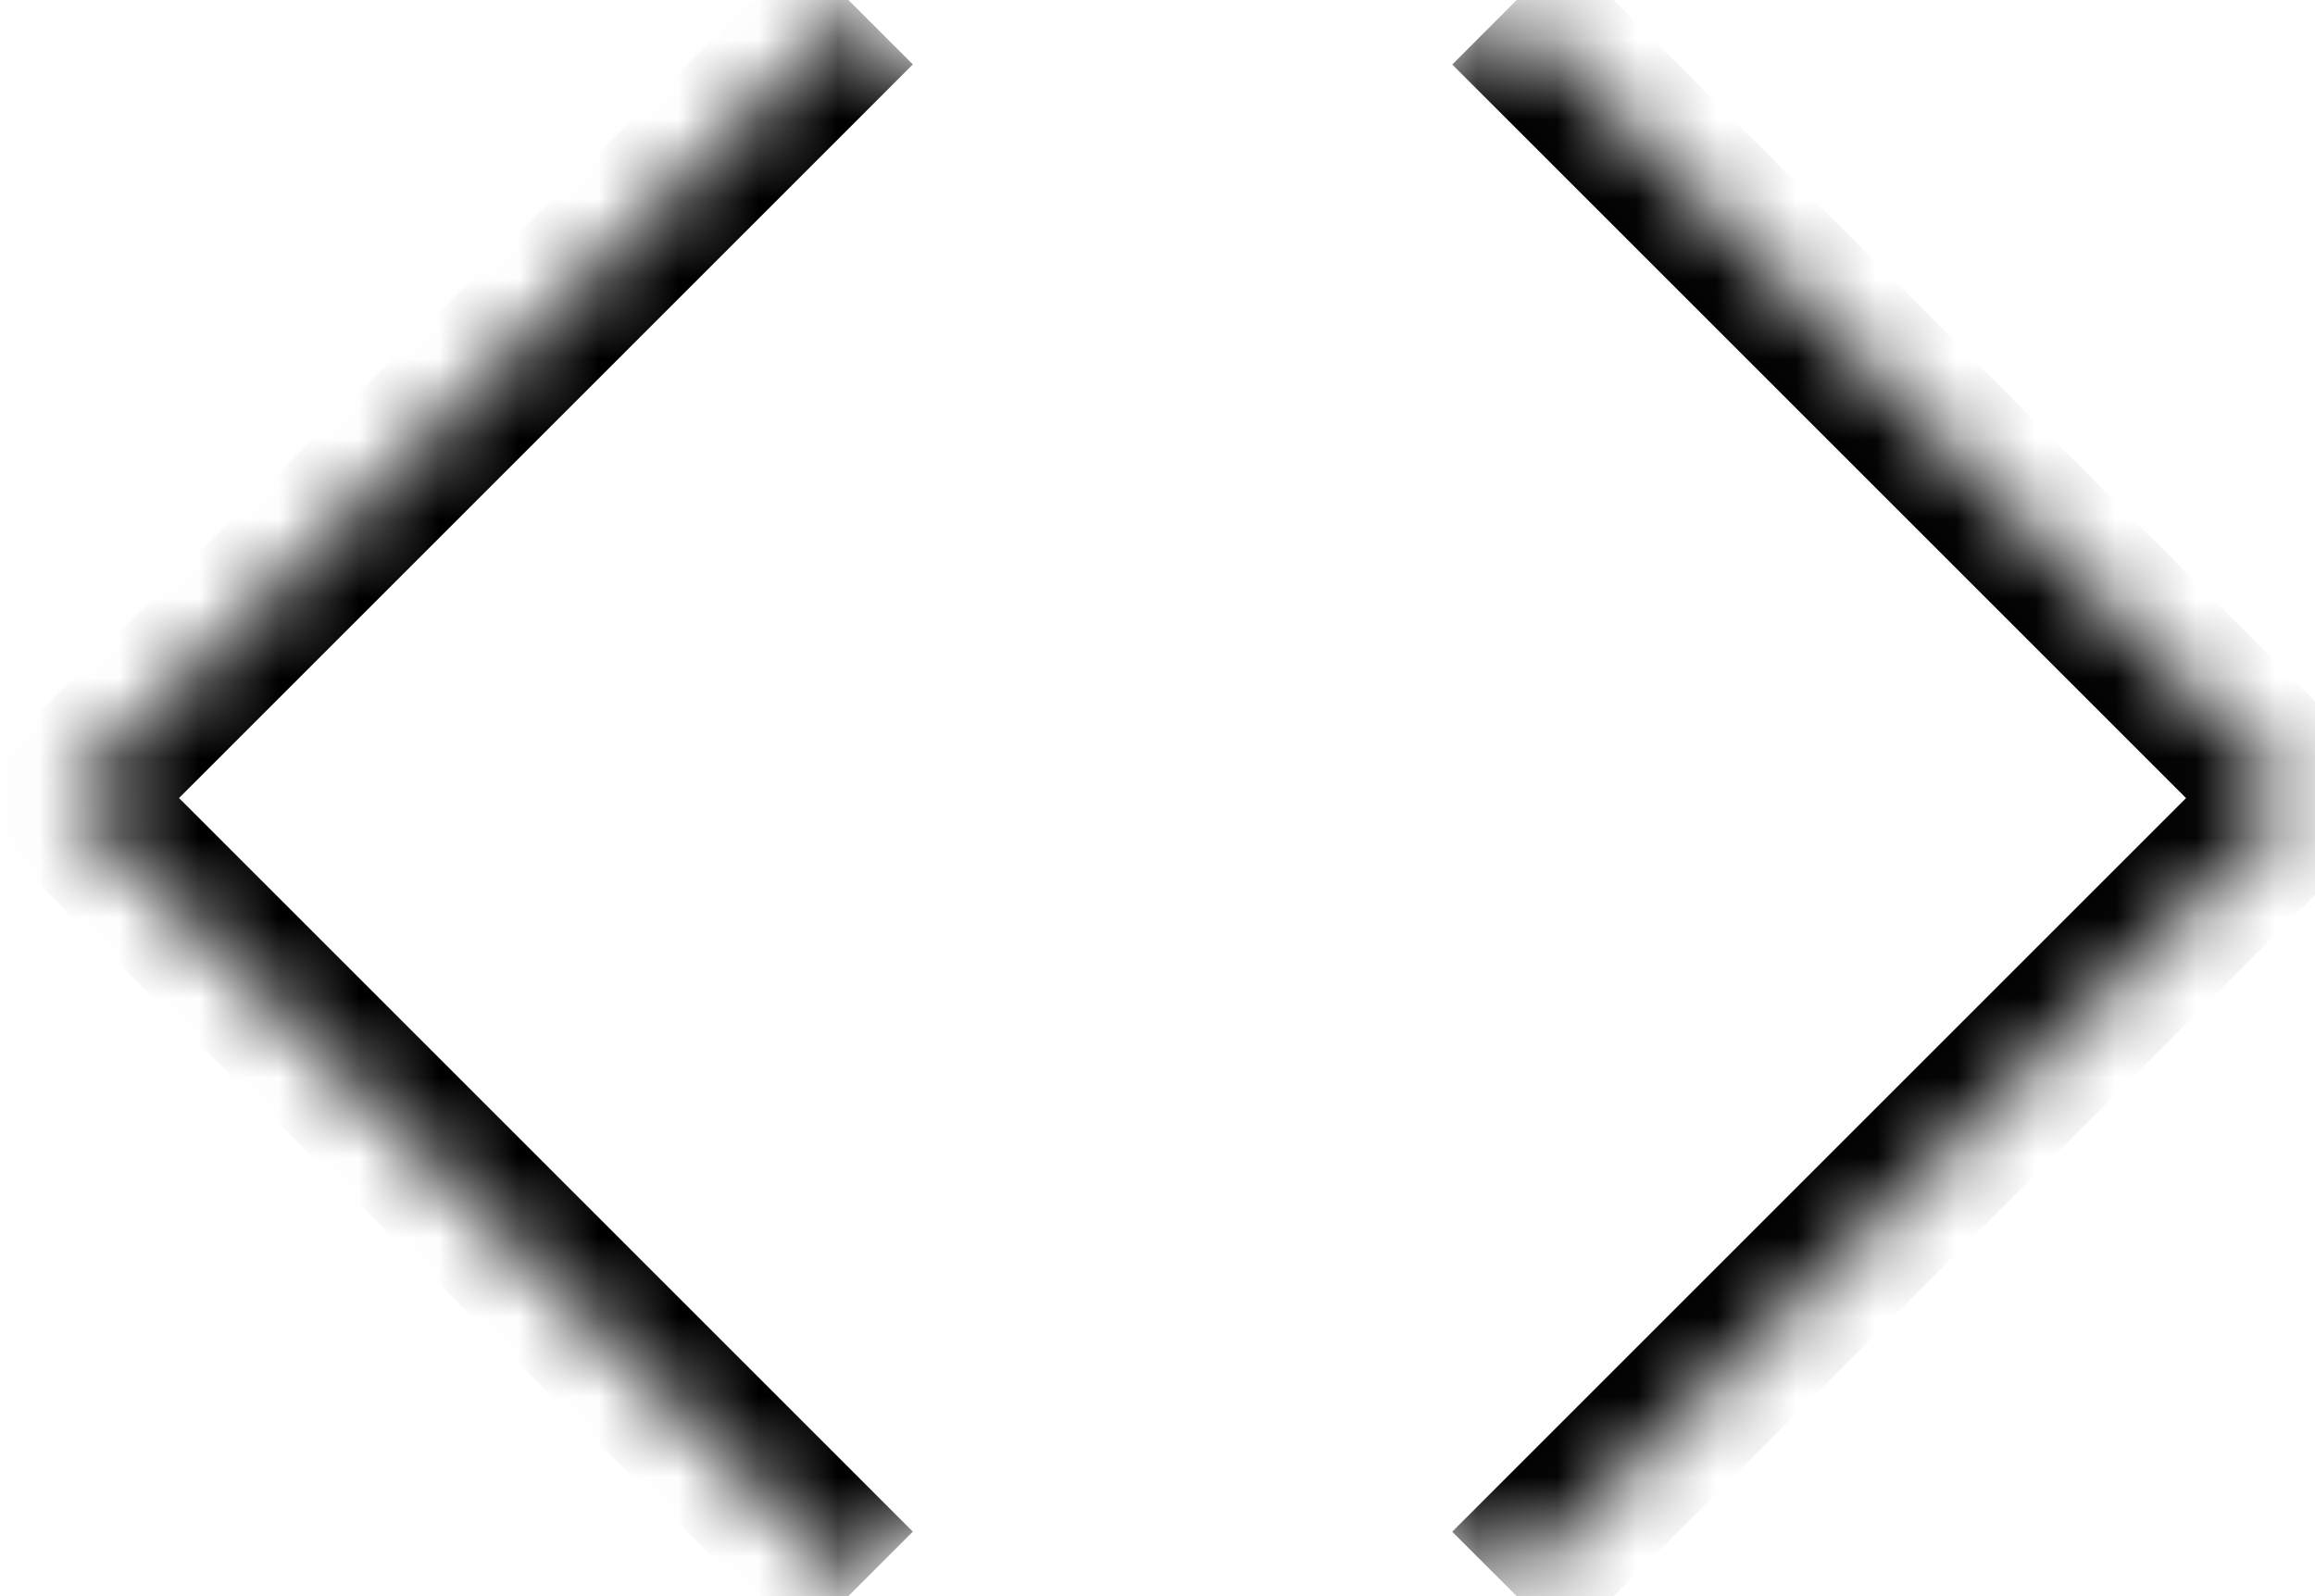 <svg width="29" height="20" fill="none" xmlns="http://www.w3.org/2000/svg">
    <mask id="a" fill="#fff">
        <path d="M9 10 18.9.1l9.899 9.9-9.9 9.9L9 10Z"/>
    </mask>
    <path d="m28.799 10 .707.707.707-.707-.707-.707L28.8 10ZM18.192.808l9.9 9.9 1.414-1.415-9.9-9.9L18.193.808Zm9.9 8.485-9.9 9.9 1.415 1.414 9.9-9.9-1.415-1.414Z" fill="#000" mask="url(#a)"/>
    <mask id="b" fill="#fff">
        <path d="m20.627 10-9.9 9.9L.829 10l9.9-9.9 9.9 9.9Z"/>
    </mask>
    <path d="m.828 10-.707-.707-.707.707.707.707L.828 10Zm10.607 9.192-9.9-9.9-1.414 1.415 9.9 9.9 1.414-1.415Zm-9.9-8.485 9.9-9.9-1.414-1.414-9.9 9.9 1.415 1.414Z" fill="#000" mask="url(#b)"/>
</svg>
